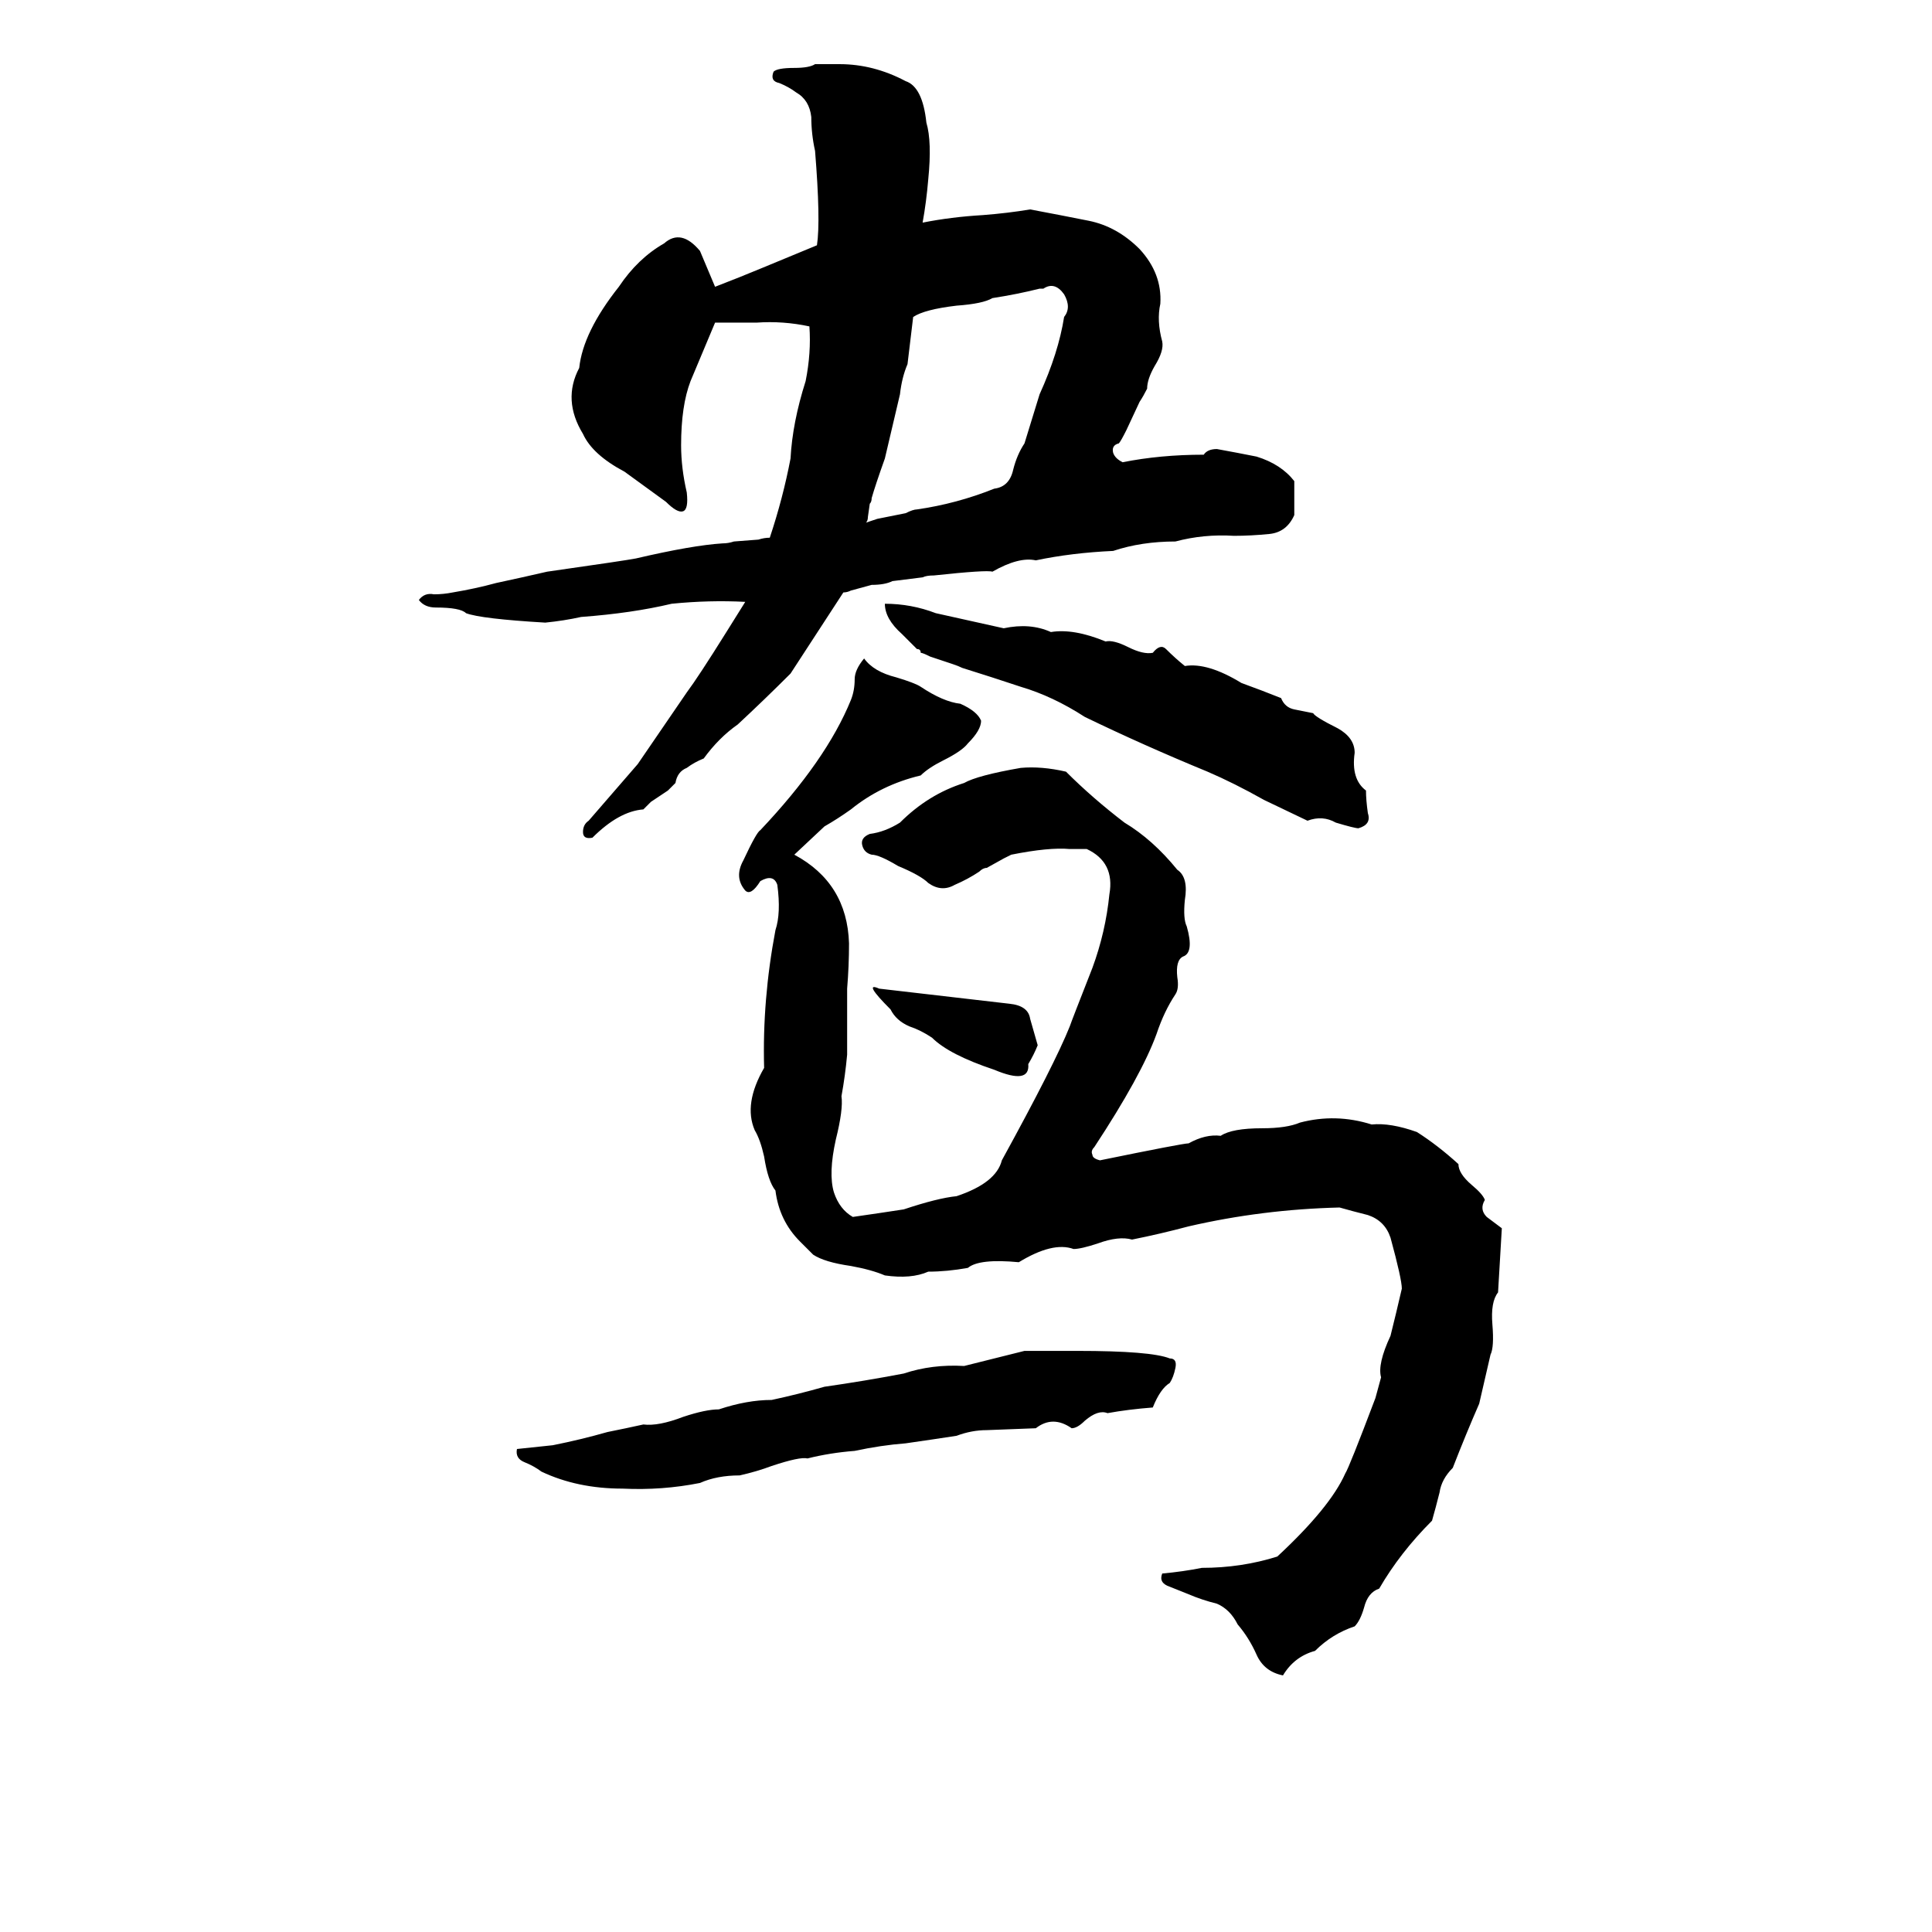 <svg xmlns="http://www.w3.org/2000/svg" viewBox="0 -800 1024 1024">
	<path fill="#000000" d="M432 -766H445Q463 -766 480 -757Q489 -754 491 -735Q494 -725 492 -705Q491 -693 489 -682Q504 -685 521 -686Q534 -687 546 -689Q562 -686 577 -683Q592 -680 604 -668Q616 -655 615 -639Q613 -630 616 -619Q617 -614 612 -606Q608 -599 608 -594Q606 -590 604 -587L597 -572Q594 -566 593 -565Q589 -564 590 -560Q591 -557 595 -555Q615 -559 638 -559Q640 -562 645 -562Q656 -560 666 -558Q679 -554 686 -545Q686 -536 686 -527Q682 -518 673 -517Q663 -516 654 -516Q638 -517 623 -513Q605 -513 590 -508Q568 -507 549 -503Q540 -505 526 -497Q523 -498 495 -495Q491 -495 489 -494L473 -492Q469 -490 462 -490L451 -487Q449 -486 447 -486L419 -443Q405 -429 391 -416Q381 -409 373 -398Q368 -396 364 -393Q359 -391 358 -385Q356 -383 354 -381L345 -375Q343 -373 341 -371Q328 -370 314 -356Q309 -355 309 -359Q309 -363 312 -365Q325 -380 338 -395Q351 -414 364 -433Q370 -441 385 -465Q390 -473 395 -481Q376 -482 356 -480Q335 -475 308 -473Q299 -471 289 -470Q255 -472 247 -475Q244 -478 231 -478Q225 -478 222 -482Q225 -486 230 -485Q235 -485 240 -486Q252 -488 263 -491Q277 -494 290 -497Q332 -503 337 -504Q367 -511 383 -512Q386 -512 389 -513L402 -514Q405 -515 408 -515Q415 -536 419 -557Q420 -576 427 -598Q430 -613 429 -627Q415 -630 401 -629Q390 -629 379 -629L366 -598Q361 -585 361 -564Q361 -552 364 -539Q365 -530 362 -529Q359 -528 353 -534Q342 -542 331 -550Q314 -559 309 -570Q298 -588 307 -605Q309 -624 328 -648Q338 -663 352 -671Q361 -679 371 -667L379 -648Q392 -653 404 -658L433 -670Q435 -683 432 -720Q430 -729 430 -738Q429 -747 422 -751Q418 -754 413 -756Q408 -757 410 -762Q412 -764 421 -764Q429 -764 432 -766ZM553 -647H551Q539 -644 526 -642Q521 -639 507 -638Q490 -636 484 -632L481 -607Q478 -600 477 -591Q473 -574 469 -557Q464 -543 462 -536Q462 -534 461 -533L460 -526Q460 -524 459 -523Q462 -524 465 -525L480 -528Q484 -530 486 -530Q507 -533 527 -541Q535 -542 537 -551Q539 -559 543 -565Q547 -578 551 -591Q561 -613 564 -632Q568 -637 564 -644Q559 -651 553 -647ZM469 -480Q483 -480 496 -475Q514 -471 532 -467Q546 -470 557 -465Q569 -467 586 -460Q590 -461 598 -457Q606 -453 611 -454Q615 -459 618 -456Q623 -451 628 -447Q640 -449 658 -438Q669 -434 679 -430Q681 -425 686 -424Q691 -423 696 -422Q697 -420 709 -414Q718 -409 718 -401Q716 -387 724 -381Q724 -376 725 -369Q727 -363 720 -361Q718 -361 708 -364Q701 -368 693 -365L670 -376Q654 -385 640 -391Q606 -405 575 -420Q558 -431 541 -436Q526 -441 510 -446Q508 -447 505 -448L493 -452Q489 -454 488 -454Q488 -456 486 -456L480 -462Q479 -463 478 -464Q469 -472 469 -480ZM431 -135Q428 -138 424 -142Q413 -153 411 -169Q407 -174 405 -187Q403 -196 400 -201Q394 -215 405 -234Q404 -270 411 -307Q414 -316 412 -331Q410 -337 403 -333Q398 -325 395 -328Q389 -335 394 -344Q401 -359 403 -360Q438 -397 451 -429Q453 -434 453 -440Q453 -445 458 -451Q463 -444 475 -441Q485 -438 488 -436Q500 -428 509 -427Q518 -423 520 -418Q520 -413 513 -406Q510 -402 500 -397Q492 -393 488 -389Q467 -384 451 -371Q444 -366 437 -362L421 -347Q449 -332 450 -300Q450 -288 449 -276Q449 -258 449 -241Q448 -230 446 -219Q447 -212 443 -196Q439 -178 442 -168Q445 -159 452 -155Q466 -157 479 -159Q497 -165 507 -166Q528 -173 531 -185Q559 -236 567 -256Q568 -259 579 -287Q586 -306 588 -326Q591 -343 576 -350Q572 -350 567 -350Q556 -351 536 -347Q534 -346 532 -345L523 -340Q521 -340 519 -338Q513 -334 506 -331Q499 -327 492 -332Q488 -336 476 -341Q466 -347 462 -347Q458 -348 457 -352Q456 -356 461 -358Q469 -359 477 -364Q492 -379 511 -385Q518 -389 541 -393Q552 -394 565 -391Q579 -377 596 -364Q611 -355 624 -339Q630 -335 628 -323Q627 -313 629 -309Q633 -295 627 -293Q623 -291 624 -282Q625 -276 623 -273Q617 -264 613 -252Q605 -230 580 -192Q578 -190 579 -188Q579 -186 583 -185Q627 -194 630 -194Q639 -199 647 -198Q653 -202 669 -202Q682 -202 689 -205Q708 -210 727 -204Q737 -205 751 -200Q762 -193 773 -183Q773 -178 780 -172Q786 -167 787 -164Q784 -159 788 -155Q792 -152 796 -149Q795 -132 794 -115Q790 -110 791 -98Q792 -86 790 -82L784 -56Q777 -40 770 -22Q764 -16 763 -9Q761 -1 759 6Q742 23 731 42Q725 44 723 52Q721 59 718 62Q706 66 697 75Q686 78 680 88Q670 86 666 77Q662 68 656 61Q652 53 645 50Q637 48 630 45Q625 43 620 41Q614 39 616 34Q627 33 637 31Q658 31 677 25Q705 -1 713 -19Q715 -22 729 -59L732 -70Q730 -77 737 -92Q740 -104 743 -117Q743 -122 737 -144Q734 -153 725 -156Q717 -158 710 -160Q669 -159 630 -150Q615 -146 600 -143Q593 -145 582 -141Q573 -138 569 -138Q558 -142 540 -131Q519 -133 513 -128Q502 -126 492 -126Q483 -122 469 -124Q462 -127 451 -129Q437 -131 431 -135ZM550 -246Q548 -241 545 -236Q546 -225 527 -233Q503 -241 494 -250Q488 -254 482 -256Q475 -259 472 -265Q457 -280 466 -276Q501 -272 535 -268Q545 -267 546 -260Q548 -253 550 -246ZM543 -84Q557 -84 571 -84Q610 -84 620 -80Q624 -80 623 -75Q622 -70 620 -67Q615 -64 611 -54Q598 -53 587 -51Q582 -53 575 -47Q571 -43 568 -43Q558 -50 549 -43L523 -42Q515 -42 507 -39Q494 -37 480 -35Q467 -34 453 -31Q440 -30 428 -27Q424 -28 409 -23Q401 -20 392 -18Q380 -18 371 -14Q351 -10 330 -11Q306 -11 287 -20Q283 -23 278 -25Q273 -27 274 -32Q284 -33 293 -34Q308 -37 322 -41Q332 -43 341 -45Q349 -44 362 -49Q374 -53 381 -53Q396 -58 409 -58Q423 -61 437 -65Q458 -68 479 -72Q494 -77 511 -76Q527 -80 543 -84Z"/>
</svg>